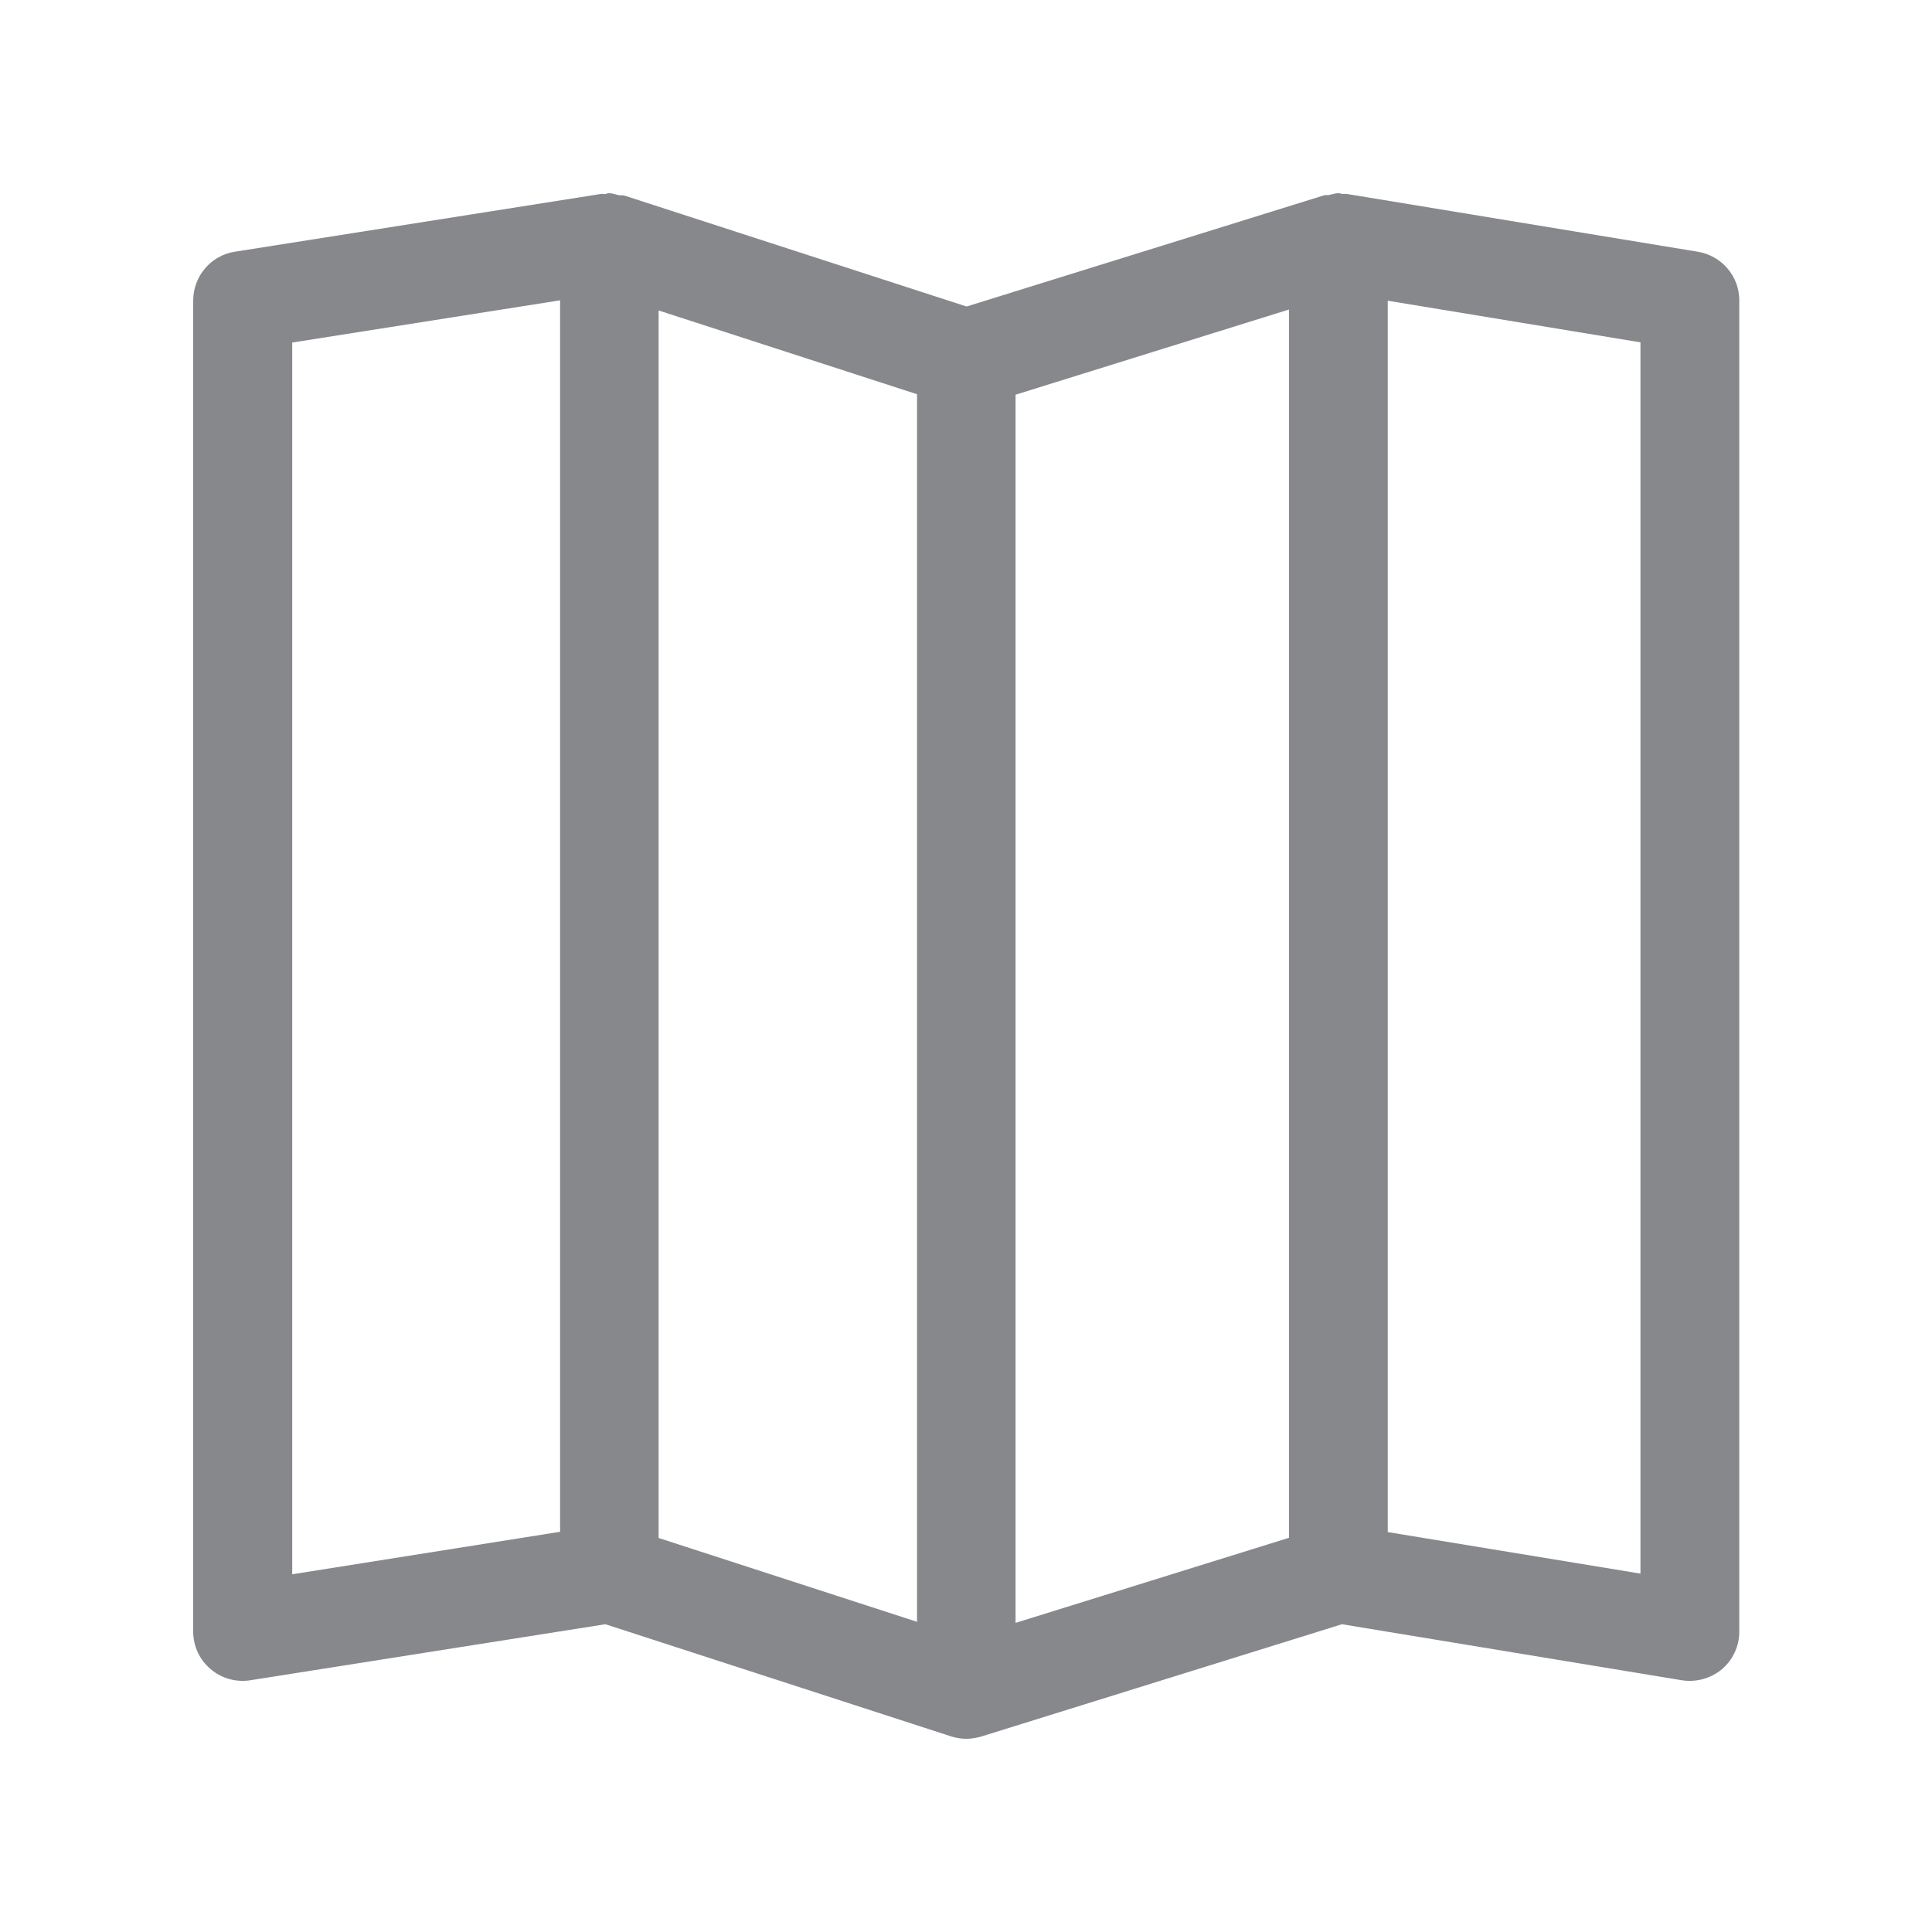 <svg width="20" height="20" viewBox="0 0 20 20" fill="none" xmlns="http://www.w3.org/2000/svg">
<path fill-rule="evenodd" clip-rule="evenodd" d="M16.982 16.29L14.366 15.86V3.113L16.982 3.544V16.29ZM3.025 3.546L5.798 3.109V15.857L3.025 16.297V3.546ZM10.513 4.086L13.344 3.204V15.919L10.513 16.8V4.086ZM6.818 3.214L9.493 4.081V16.789L6.818 15.921V3.214ZM17.576 2.606L13.938 2.007C13.927 2.005 13.913 2.009 13.902 2.009C13.886 2.007 13.872 2 13.856 2C13.822 2 13.792 2.011 13.76 2.018C13.742 2.023 13.722 2.016 13.703 2.023L10.006 3.173L6.465 2.025C6.445 2.018 6.426 2.025 6.406 2.02C6.372 2.014 6.342 2 6.306 2C6.29 2 6.276 2.007 6.262 2.009C6.251 2.011 6.24 2.005 6.226 2.007L2.43 2.606C2.182 2.644 2 2.861 2 3.111V16.891C2 17.041 2.066 17.183 2.18 17.278C2.294 17.376 2.444 17.417 2.592 17.394L6.267 16.814L9.846 17.975C9.896 17.991 9.951 18 10.003 18C10.053 18 10.106 17.991 10.156 17.977L13.892 16.814L17.41 17.394C17.558 17.417 17.709 17.376 17.825 17.28C17.939 17.183 18.005 17.041 18.005 16.891V3.109C18.005 2.858 17.822 2.647 17.576 2.606Z" fill="#86888C"/>
</svg>
